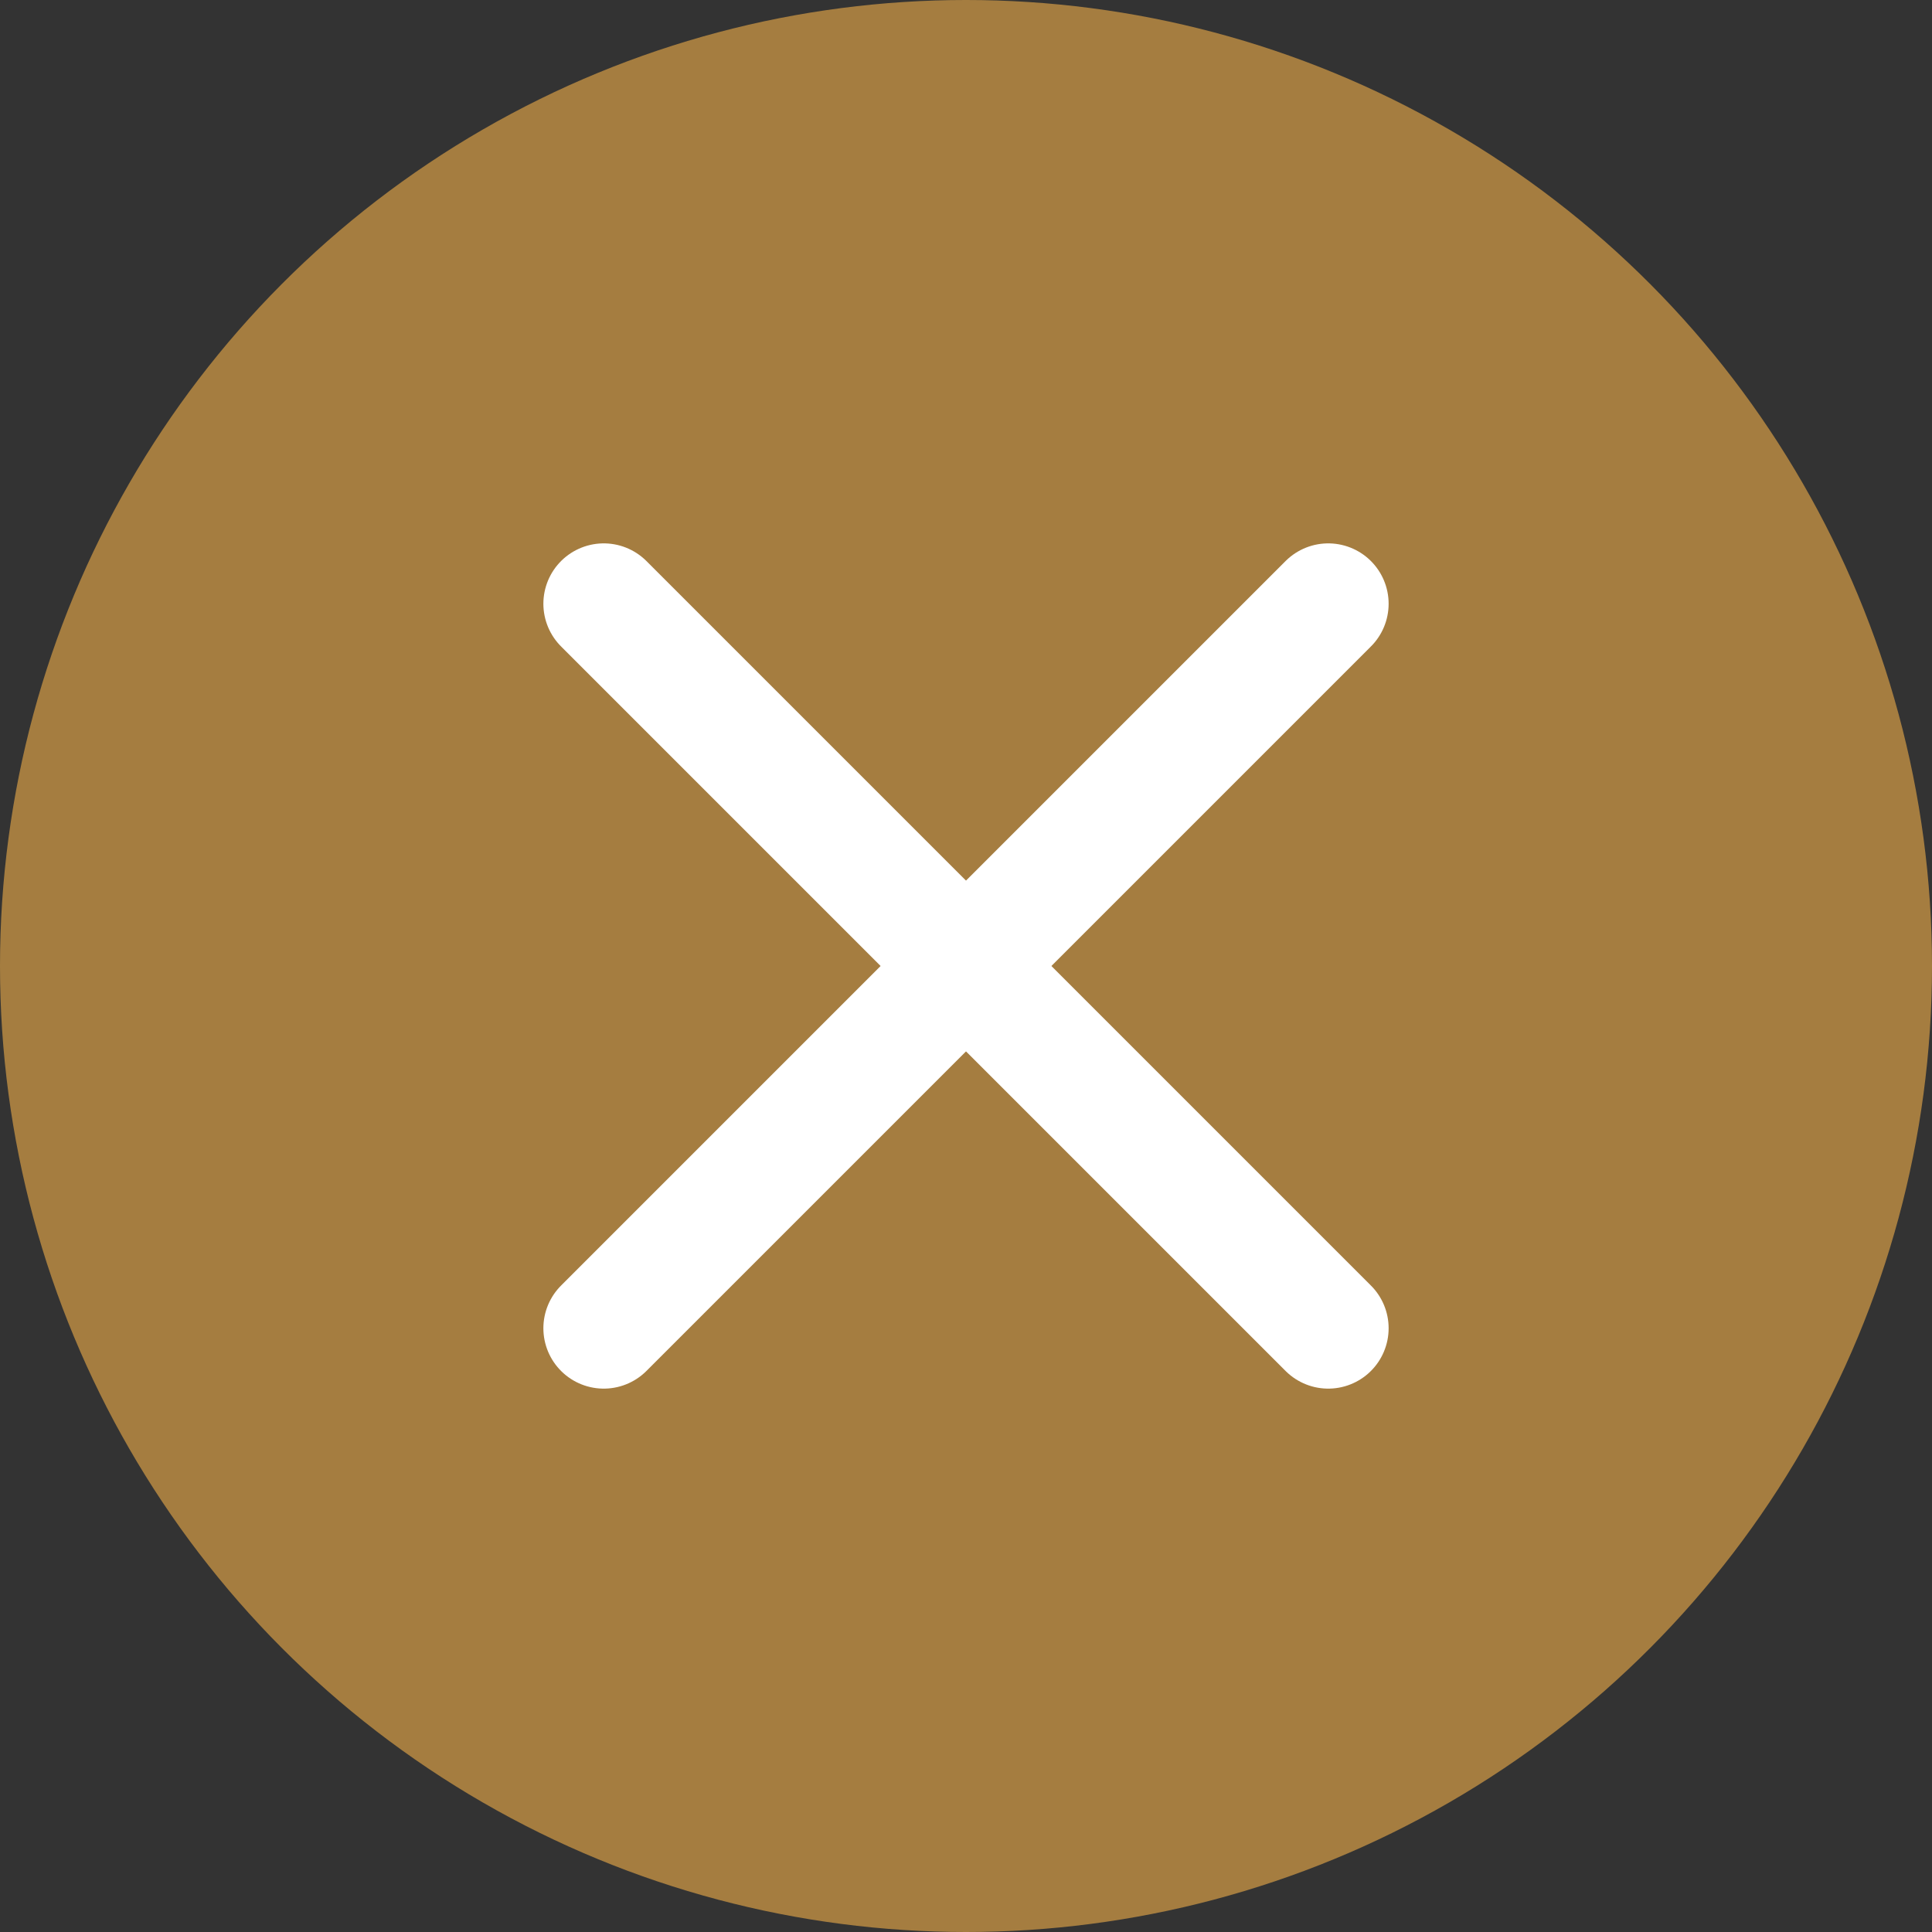 <svg width="32" height="32" viewBox="0 0 32 32" fill="none" xmlns="http://www.w3.org/2000/svg">
<rect x="0" y="0" width="32" height="32" fill="#333333" stroke="none"/>
<circle cx="16" cy="16" r="16" fill="#A57D40"/>
<path d="M22 10L10 22" stroke="white" stroke-width="2" stroke-linecap="round" stroke-linejoin="round"/>
<path d="M10 10L22 22" stroke="white" stroke-width="2" stroke-linecap="round" stroke-linejoin="round"/>
</svg>
